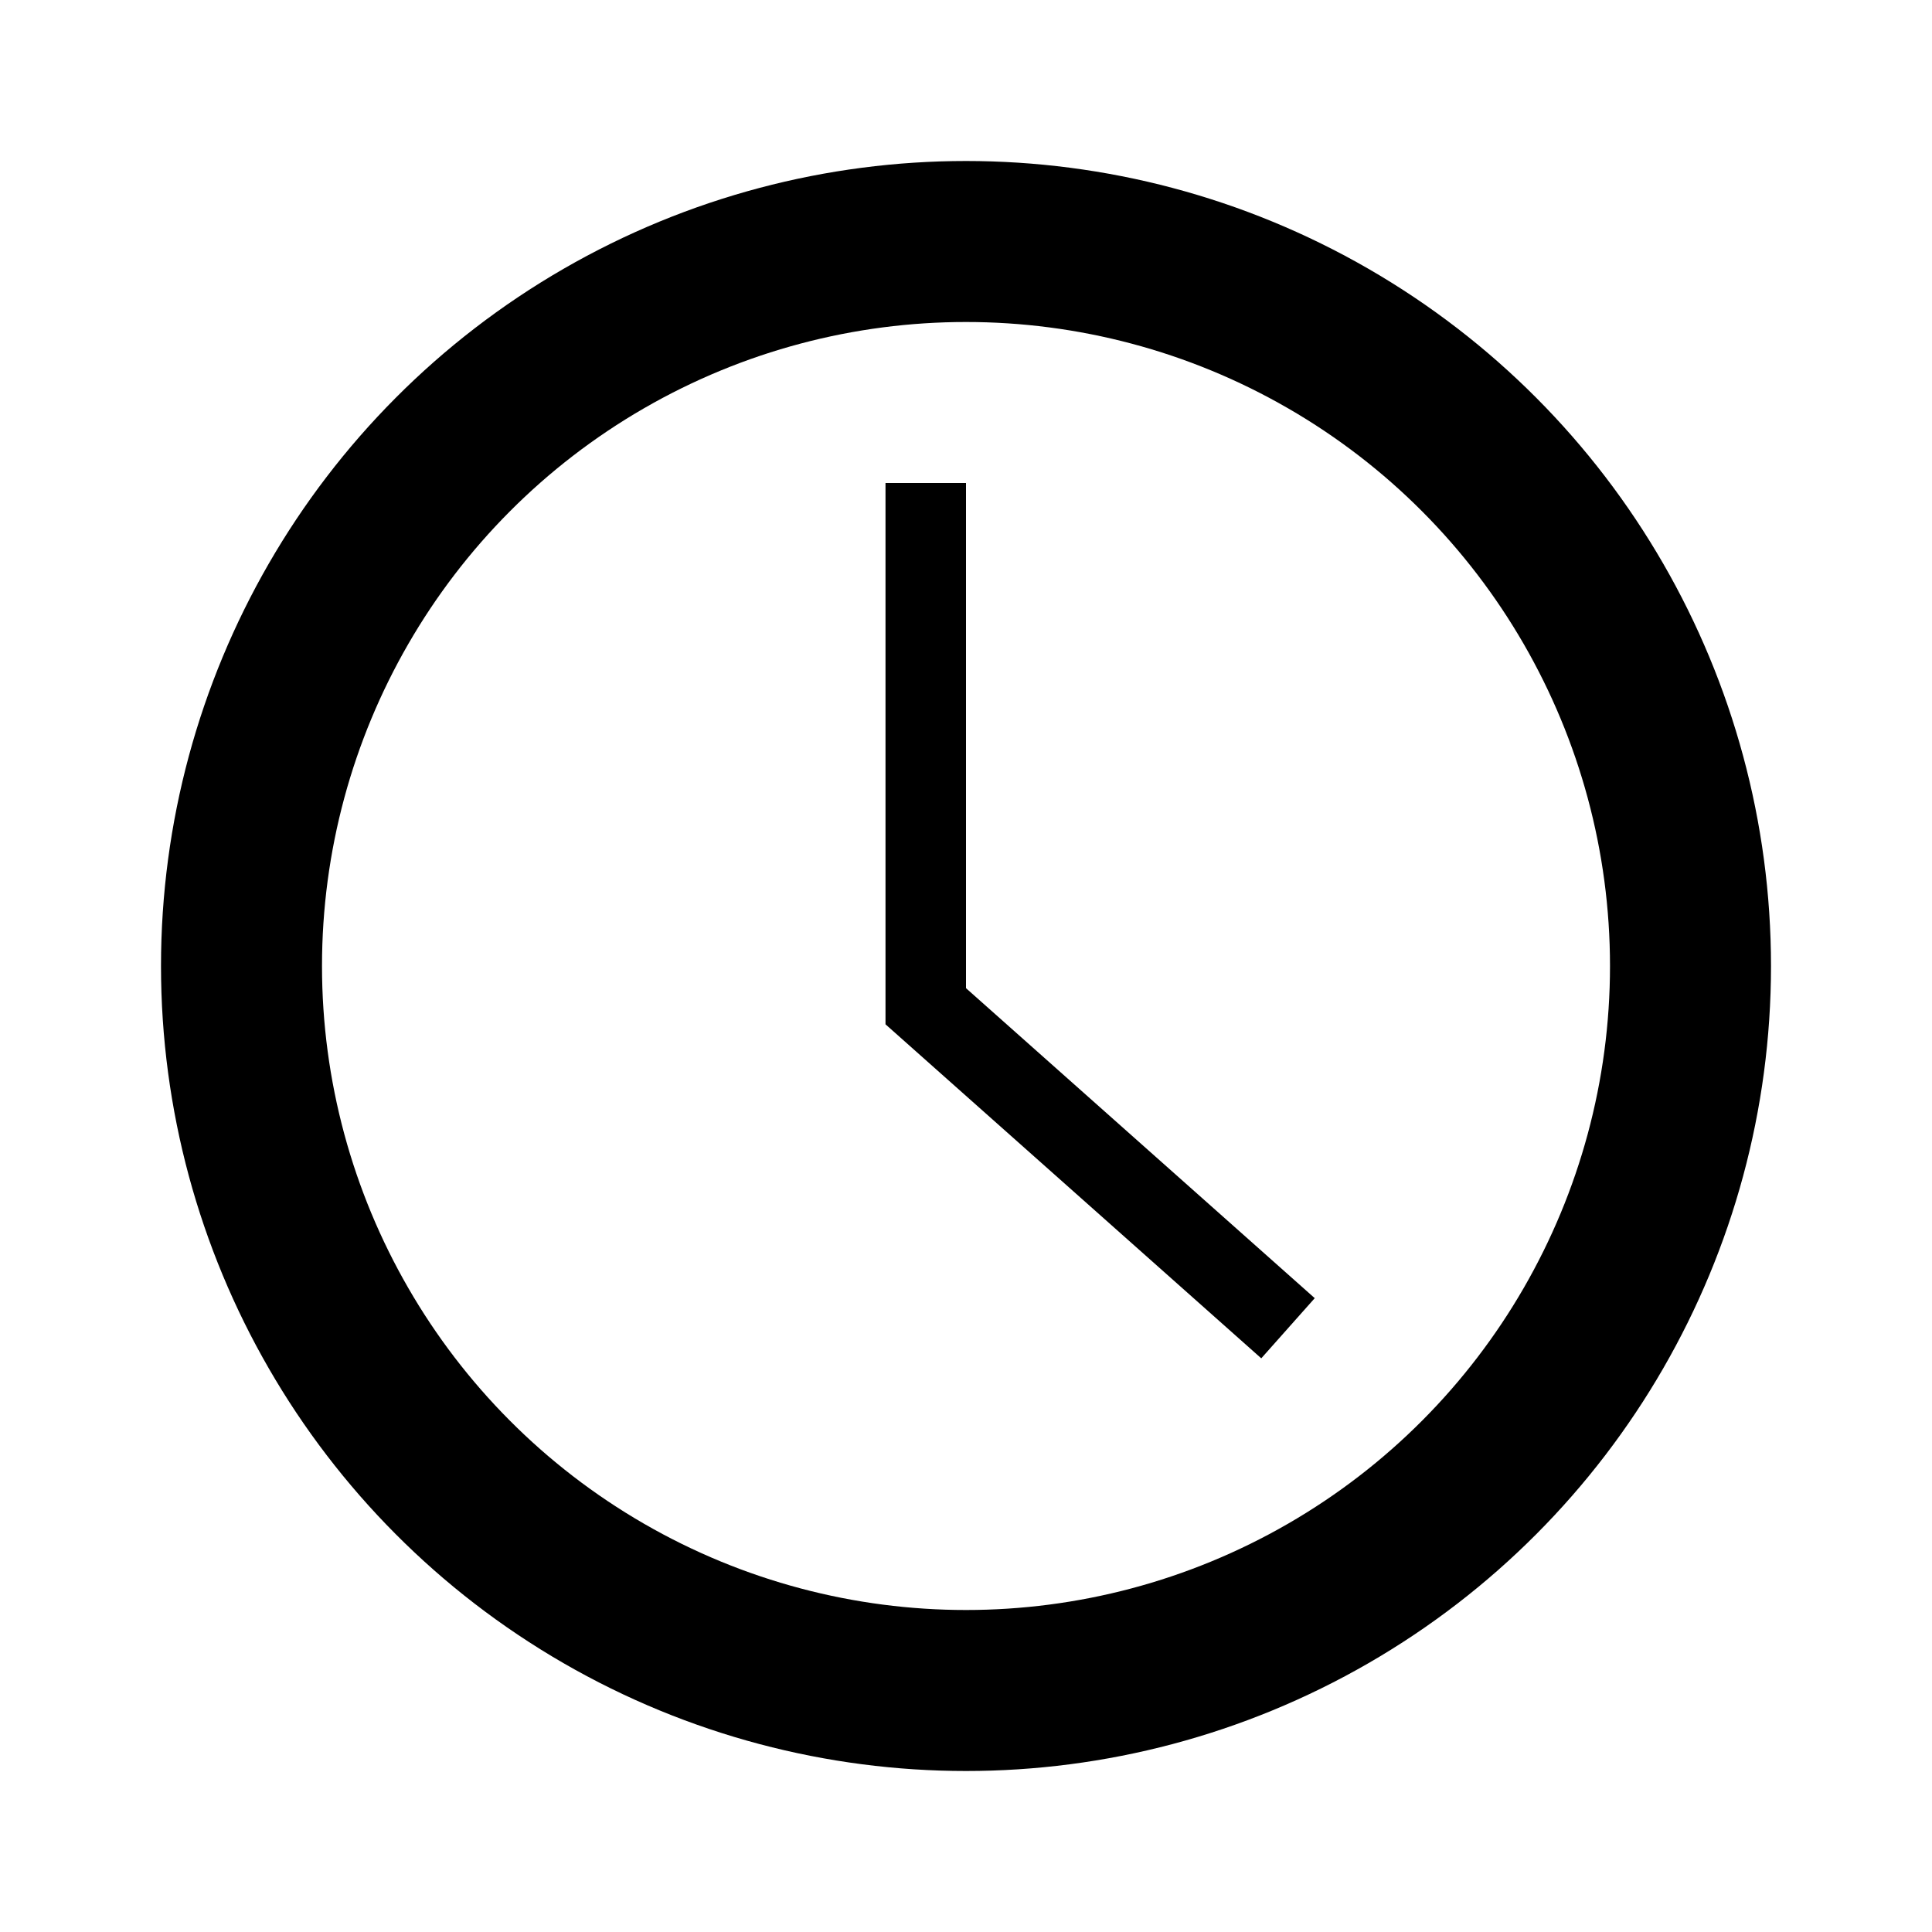 <svg xmlns="http://www.w3.org/2000/svg" viewBox="0 0 24 24"><g fill="none" stroke="#000" transform="translate(0 -1028.362)"><circle cx="12" cy="1040.362" r="9" stroke-linejoin="round" stroke-width="2"/><path d="M11.5 1034.362v6.5l4.5 4"/></g></svg>